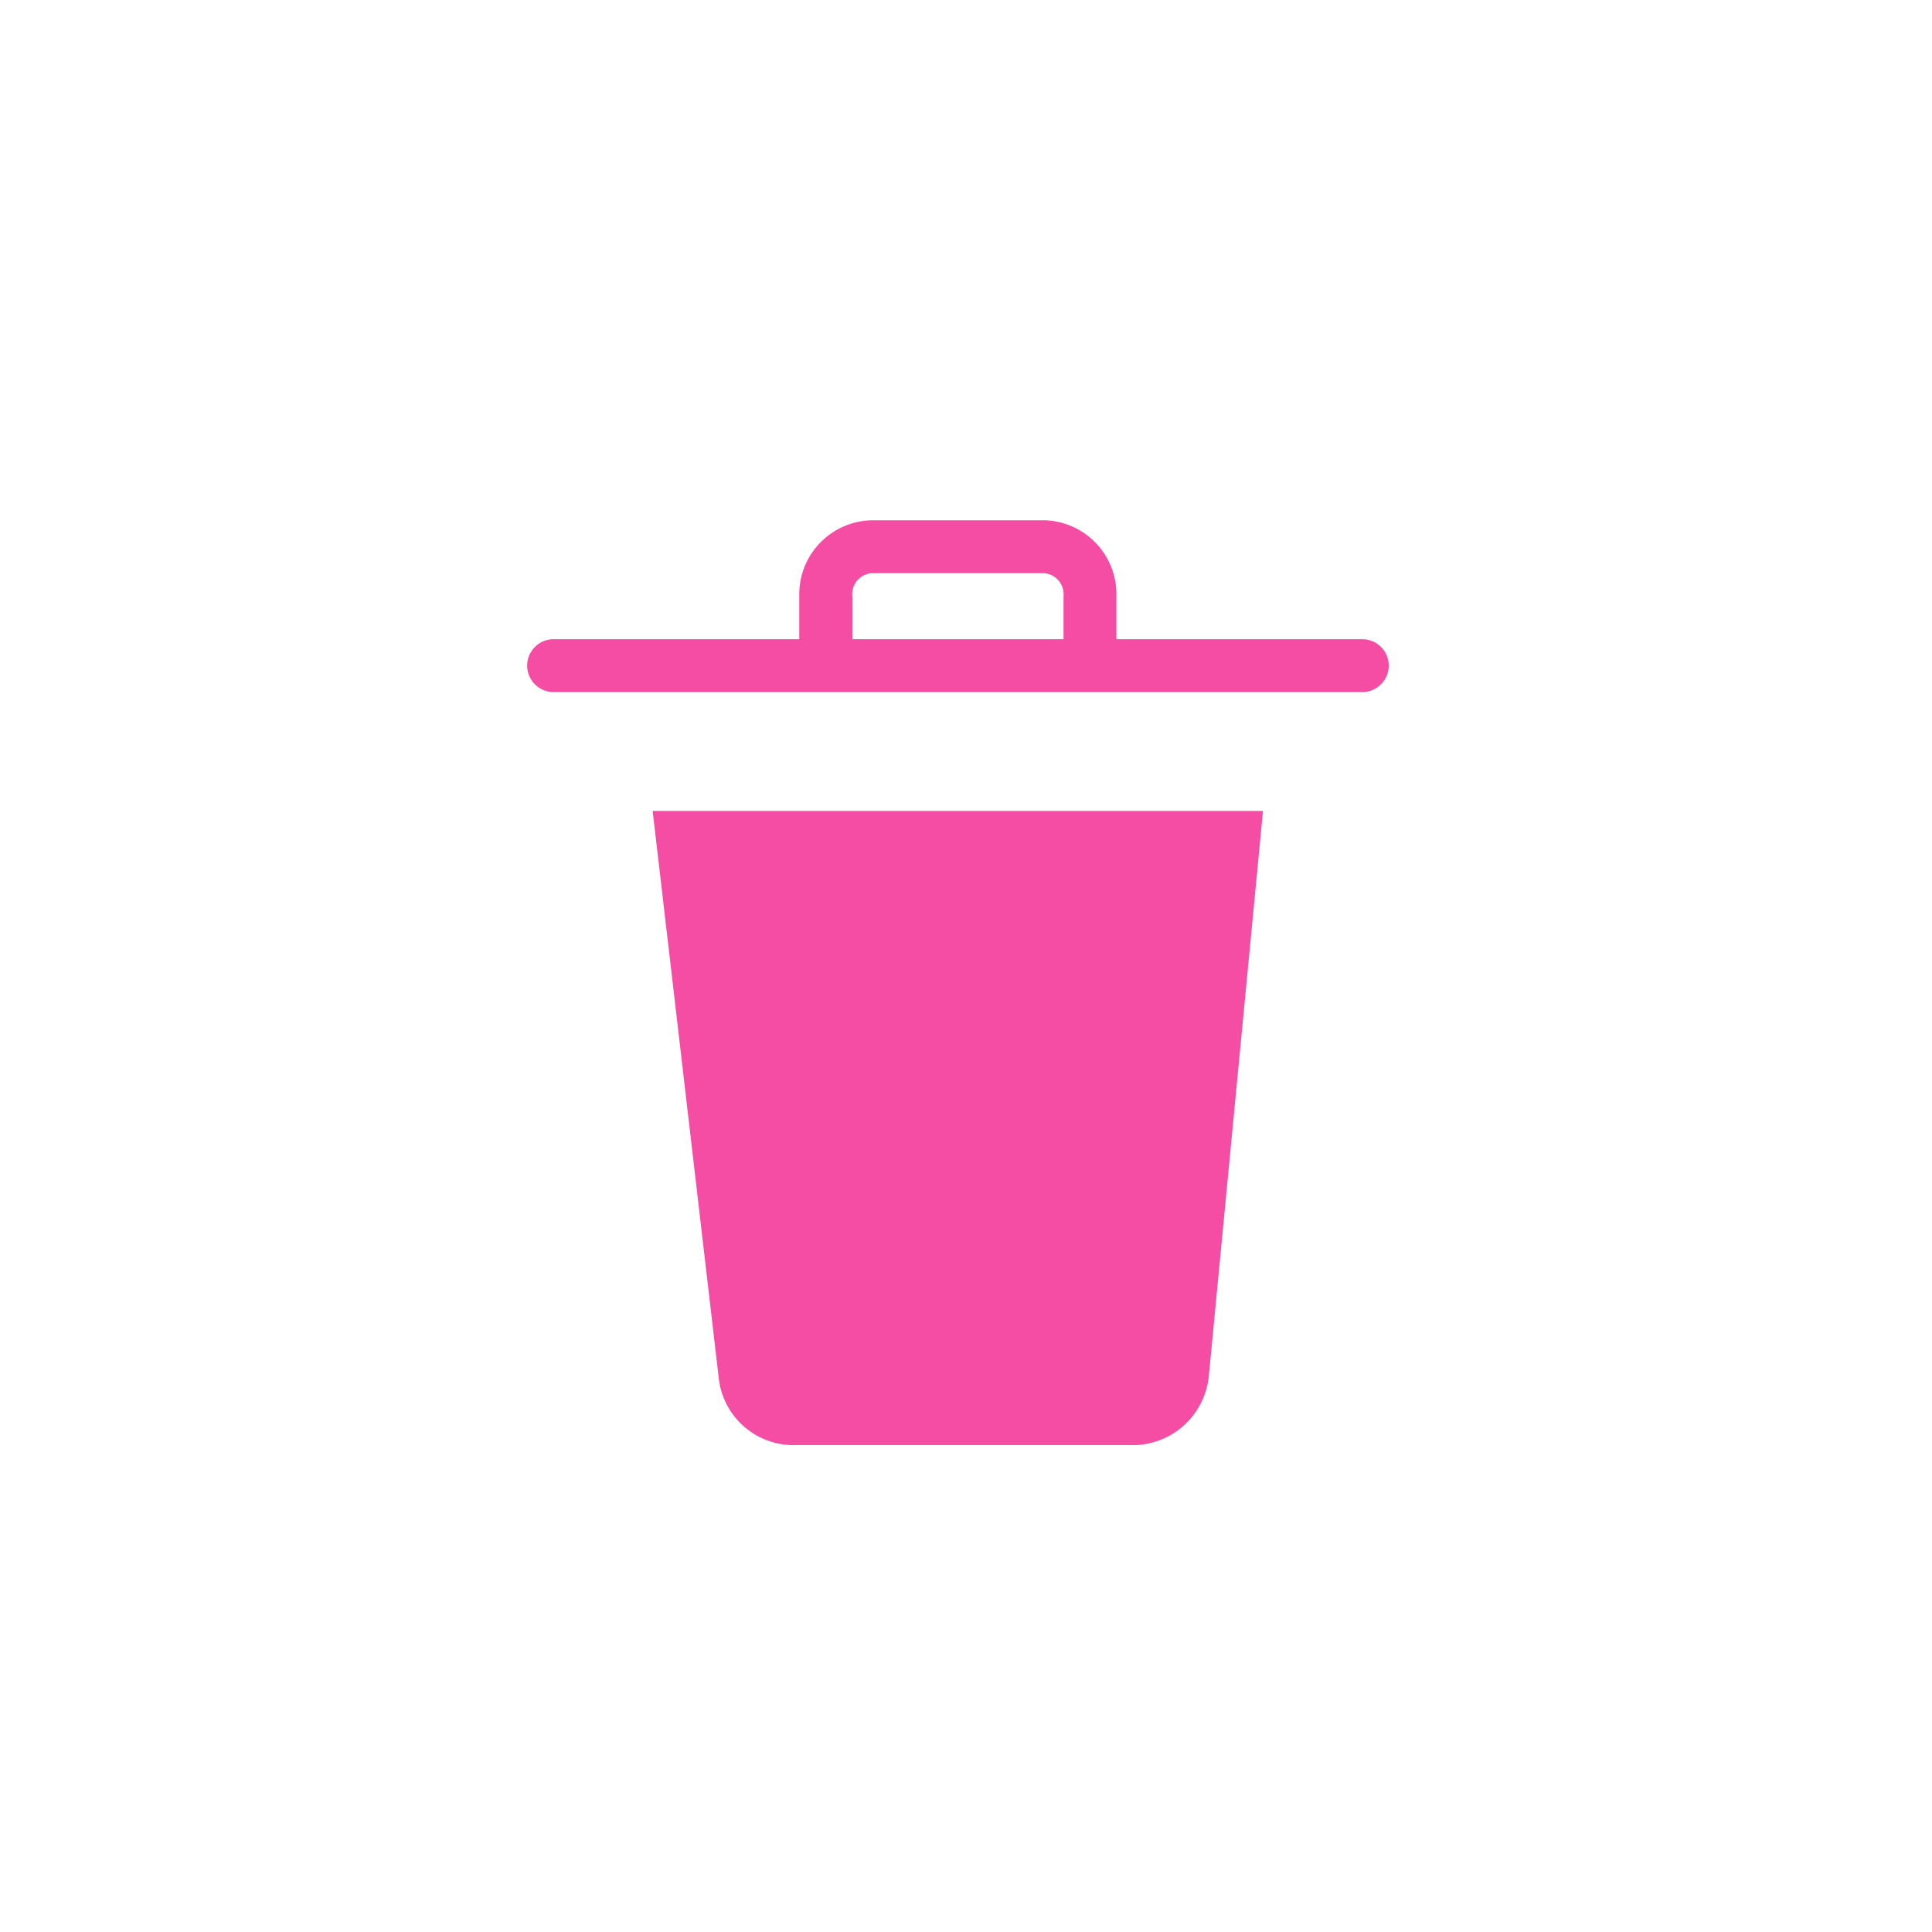 <svg xmlns="http://www.w3.org/2000/svg" width="43" height="43" viewBox="0 0 43 43">
  <g id="delete-icon" transform="translate(-273 -101)">
    <path id="Rectangle_49" data-name="Rectangle 49" d="M10,0H43a0,0,0,0,1,0,0V33A10,10,0,0,1,33,43H0a0,0,0,0,1,0,0V10A10,10,0,0,1,10,0Z" transform="translate(273 101)" fill="#f54da4" opacity="0"/>
    <g id="delete" transform="translate(272.179 112.58)">
      <g id="Group_55" data-name="Group 55" transform="translate(12.554 0)">
        <g id="Group_54" data-name="Group 54" transform="translate(0)">
          <path id="Path_16" data-name="Path 16" d="M63.656,127.558a1.676,1.676,0,0,0,1.735,1.5H72.8a1.705,1.705,0,0,0,1.764-1.529l1.206-12.585H62.186Z" transform="translate(-59.393 -108.475)" fill="#f54da4"/>
          <path id="Path_17" data-name="Path 17" d="M31.137,2.647H25.668V1.706A1.647,1.647,0,0,0,24.082,0H20.287a1.647,1.647,0,0,0-1.677,1.616q0,.045,0,.09v.941H13.142a.588.588,0,0,0,0,1.176h18a.588.588,0,1,0,0-1.176Zm-6.645-.941v.941h-4.7V1.706a.47.47,0,0,1,.5-.529h3.7a.47.47,0,0,1,.5.436A.465.465,0,0,1,24.492,1.706Z" transform="translate(-12.554 0)" fill="#f54da4"/>
        </g>
      </g>
    </g>
  </g>
</svg>
